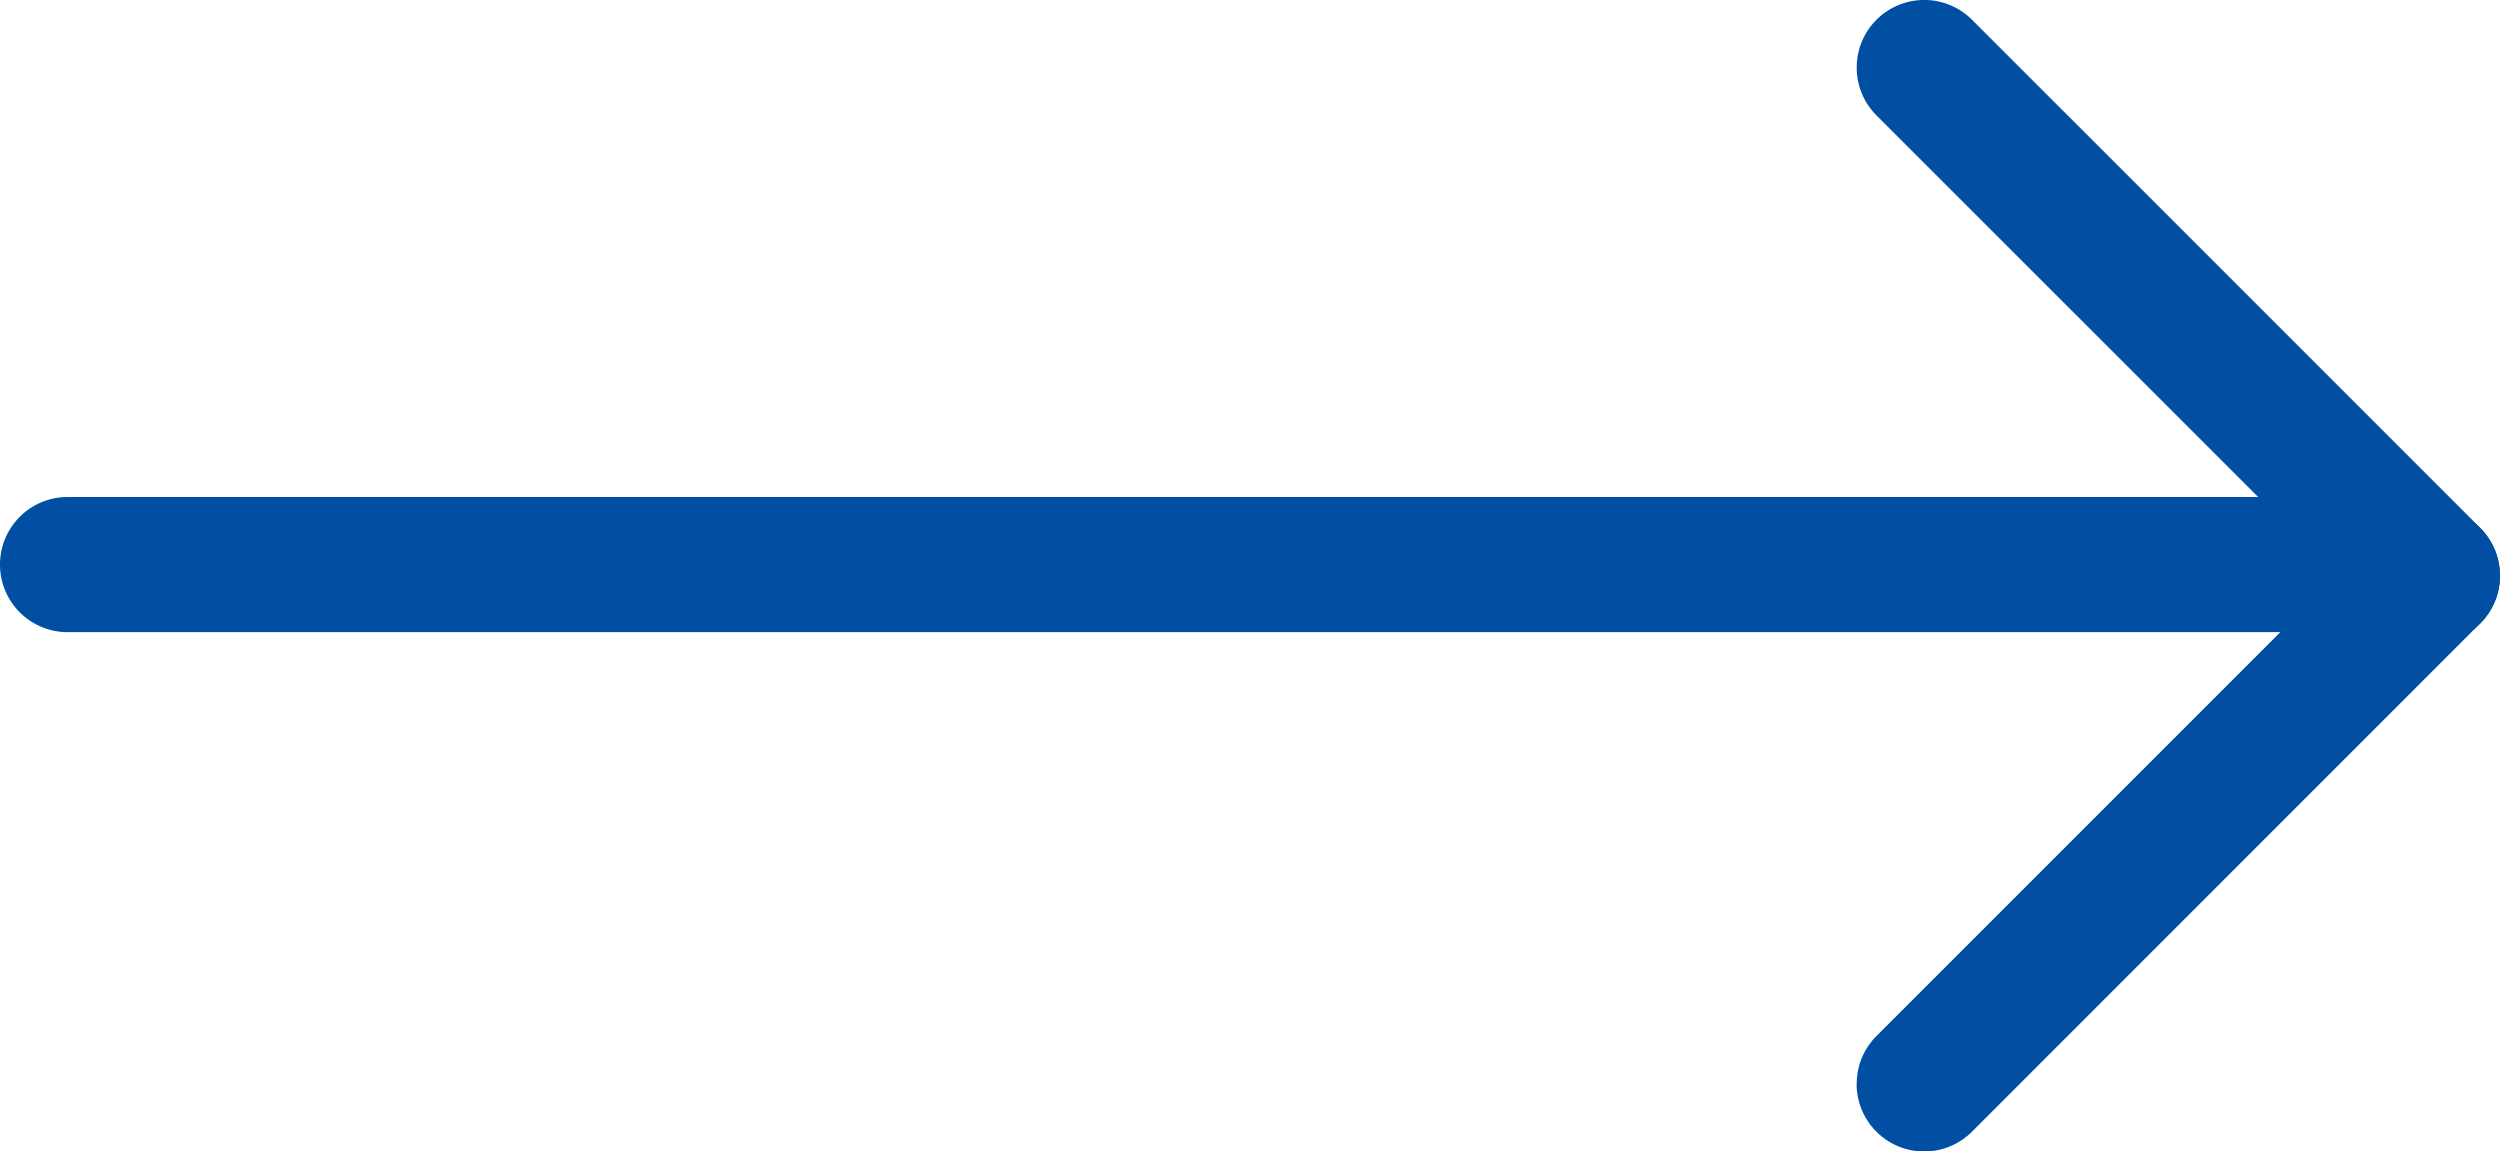 <svg xmlns="http://www.w3.org/2000/svg" width="24.049" height="11.076" viewBox="0 0 24.049 11.076">
  <g id="ic-arrow" transform="translate(0.18 0.65)">
    <path id="Line_3" data-name="Line 3" d="M22,.65H0A.65.65,0,0,1-.65,0,.65.65,0,0,1,0-.65H22a.65.65,0,0,1,.65.65A.65.65,0,0,1,22,.65Z" transform="translate(0.47 4.781)" fill="#004fa3"/>
    <path id="Line_4" data-name="Line 4" d="M0,5.538a.648.648,0,0,1-.46-.19.65.65,0,0,1,0-.919L4.429-.46a.65.65,0,0,1,.919,0,.65.65,0,0,1,0,.919L.46,5.348A.648.648,0,0,1,0,5.538Z" transform="translate(23.219 0) rotate(90)" fill="#004fa3"/>
    <path id="Line_5" data-name="Line 5" d="M4.888,5.538a.648.648,0,0,1-.46-.19L-.46.46a.65.65,0,0,1,0-.919.65.65,0,0,1,.919,0L5.348,4.429a.65.65,0,0,1-.46,1.11Z" transform="translate(23.219 4.888) rotate(90)" fill="#004fa3"/>
  </g>
</svg>
